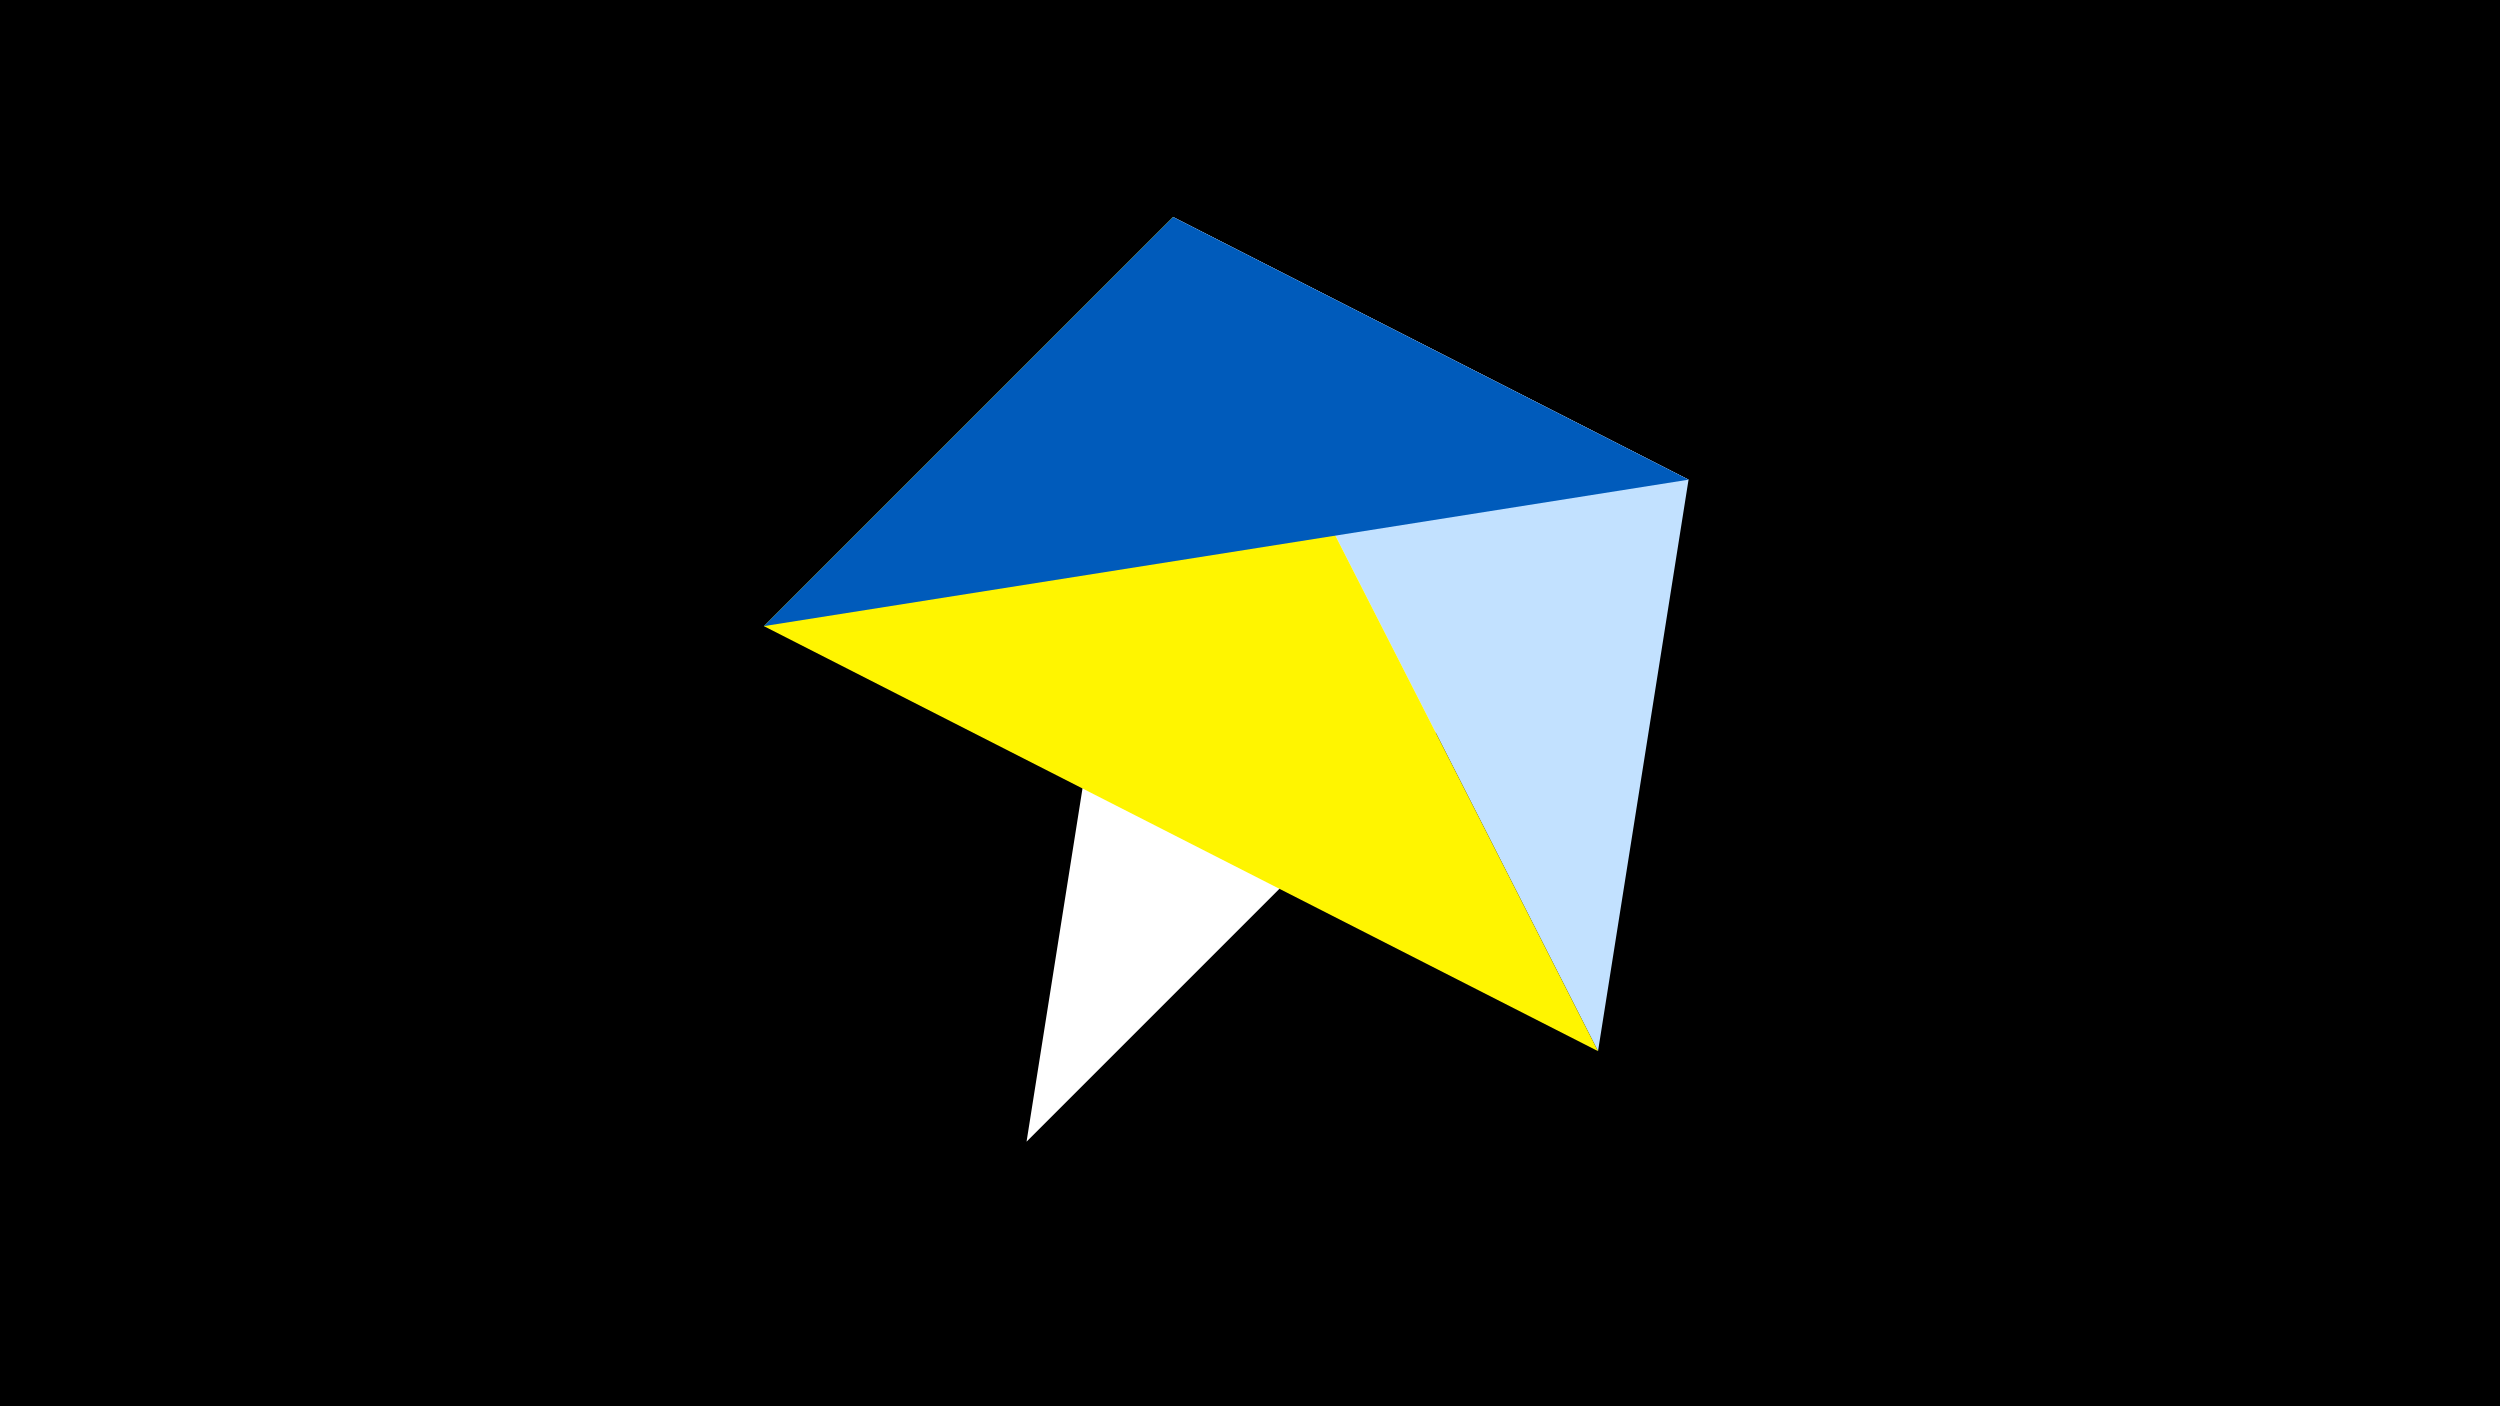 <svg width="1200" height="675" viewBox="-500 -500 1200 675" xmlns="http://www.w3.org/2000/svg"><title>juwel 19648</title><path d="M-500-500h1200v675h-1200z" fill="#000"/><path d="M-7.255,48L63.042,-395.841 310.5,-269.755 Z" fill="#fff"/><path d="M310.5,-269.755L267.054,4.554 63.042,-395.841 Z" fill="#c2e1ff"/><path d="M267.054,4.554L63.042,-395.841 -133.341,-199.458 Z" fill="#fff500"/><path d="M63.042,-395.841L-133.341,-199.458 310.5,-269.755 Z" fill="#005bbb"/></svg>